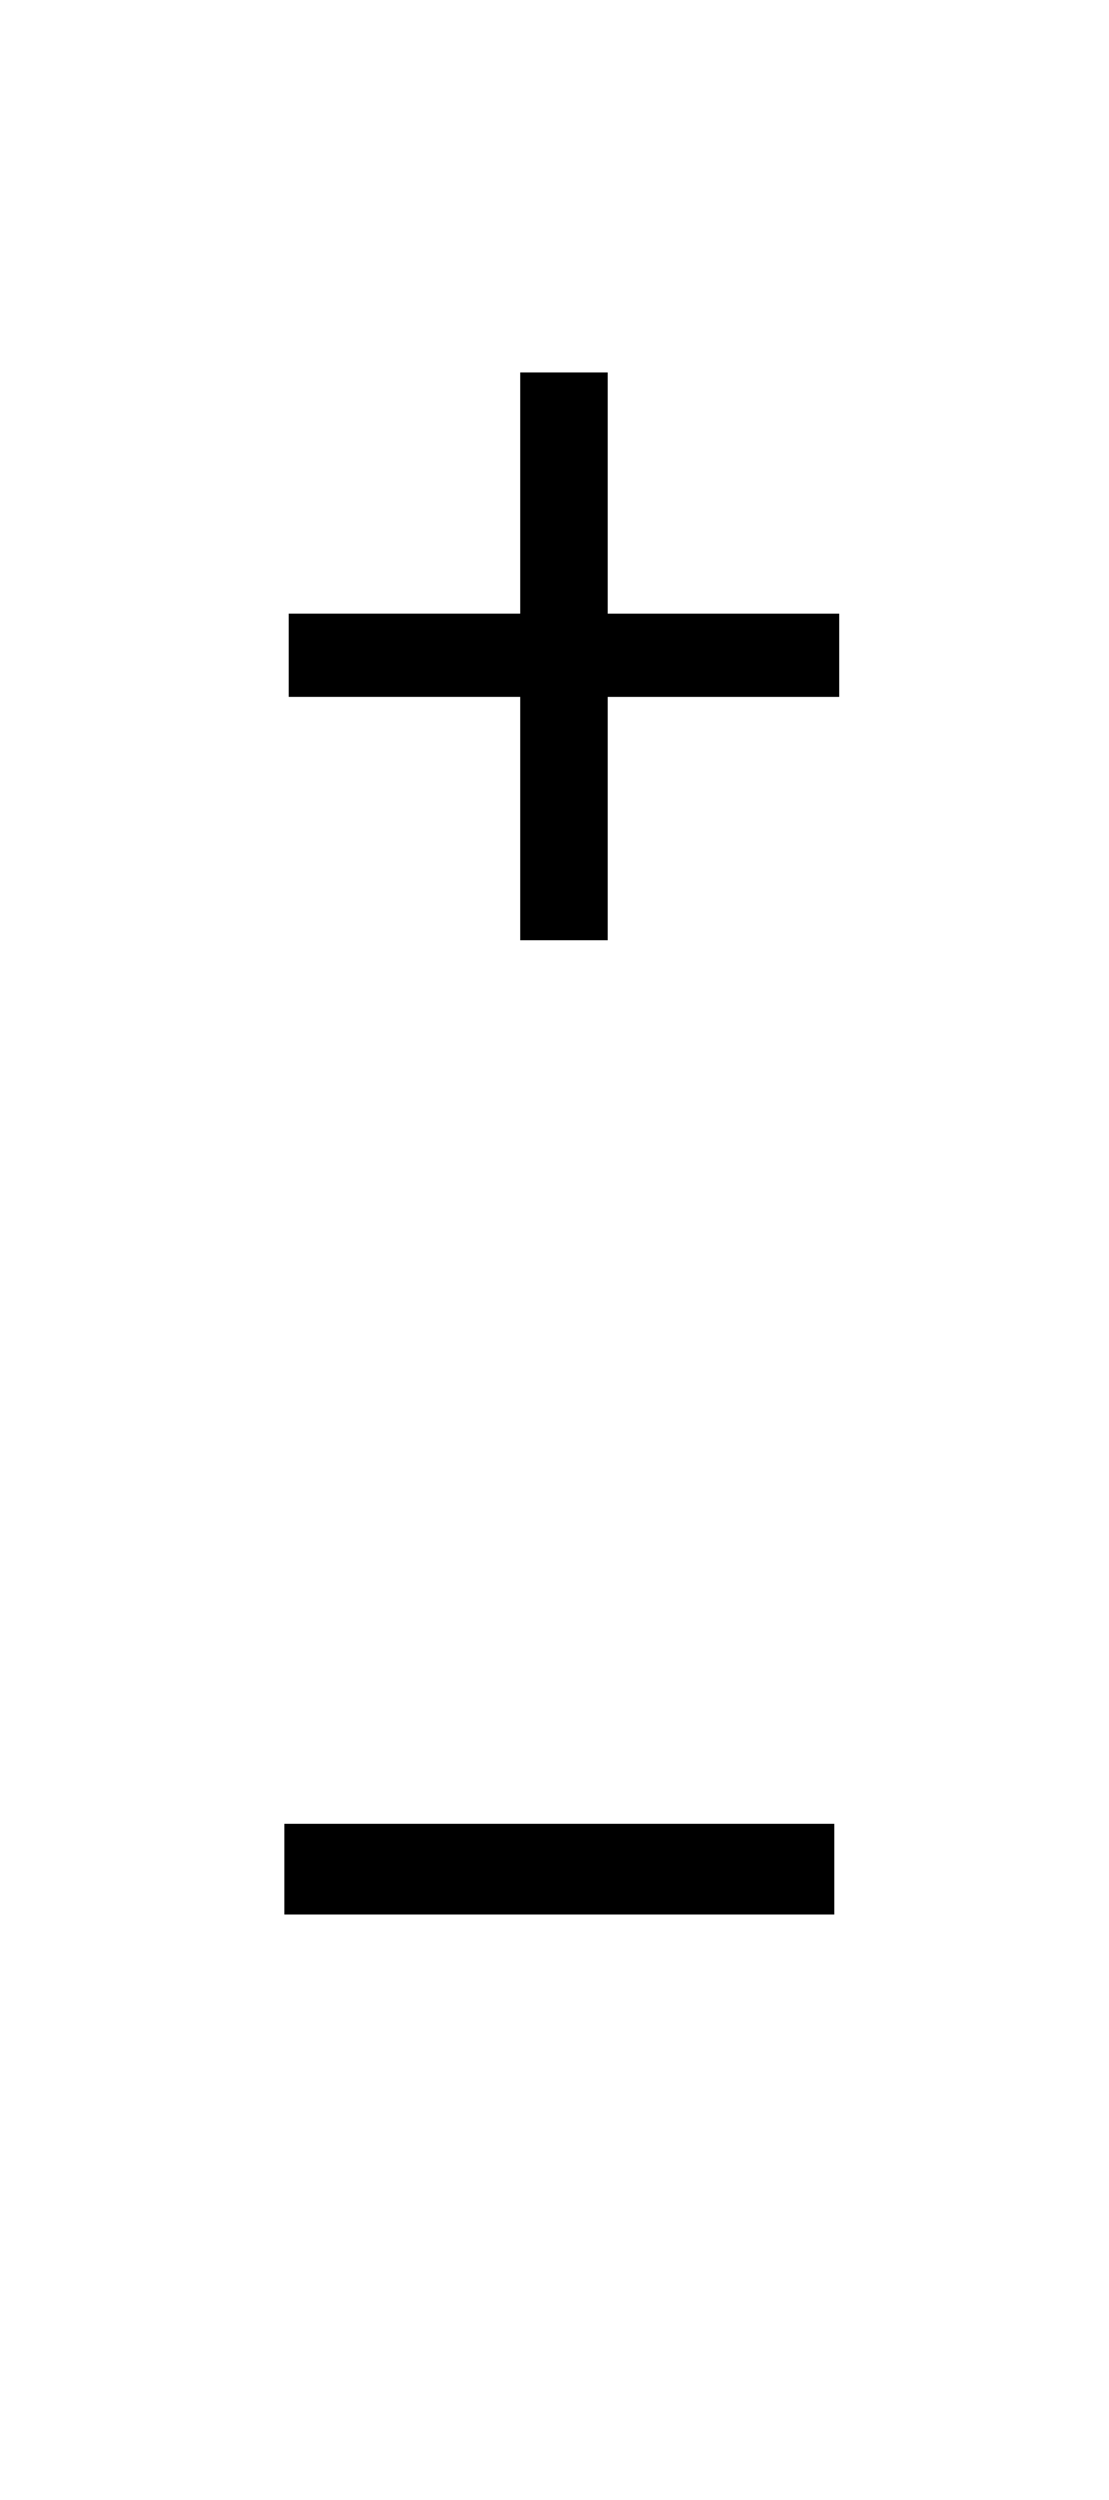 <?xml version="1.0" encoding="utf-8"?>
<!-- Generator: Adobe Illustrator 16.0.0, SVG Export Plug-In . SVG Version: 6.00 Build 0)  -->
<!DOCTYPE svg PUBLIC "-//W3C//DTD SVG 1.1//EN" "http://www.w3.org/Graphics/SVG/1.1/DTD/svg11.dtd">
<svg version="1.1" id="Capa_1" xmlns="http://www.w3.org/2000/svg" xmlns:xlink="http://www.w3.org/1999/xlink" x="0px" y="0px"
	 width="64px" height="144.229px" viewBox="0 0 64 144.229" enable-background="new 0 0 64 144.229" xml:space="preserve">
<g>
	<path d="M35.07,21.488v13.915h13.36v4.803H35.07v14.038h-5.049V40.205h-13.36v-4.803h13.36V21.488H35.07z"/>
</g>
<g>
	<path d="M48.146,105.22v5.232H16.411v-5.232H48.146z"/>
</g>
</svg>
